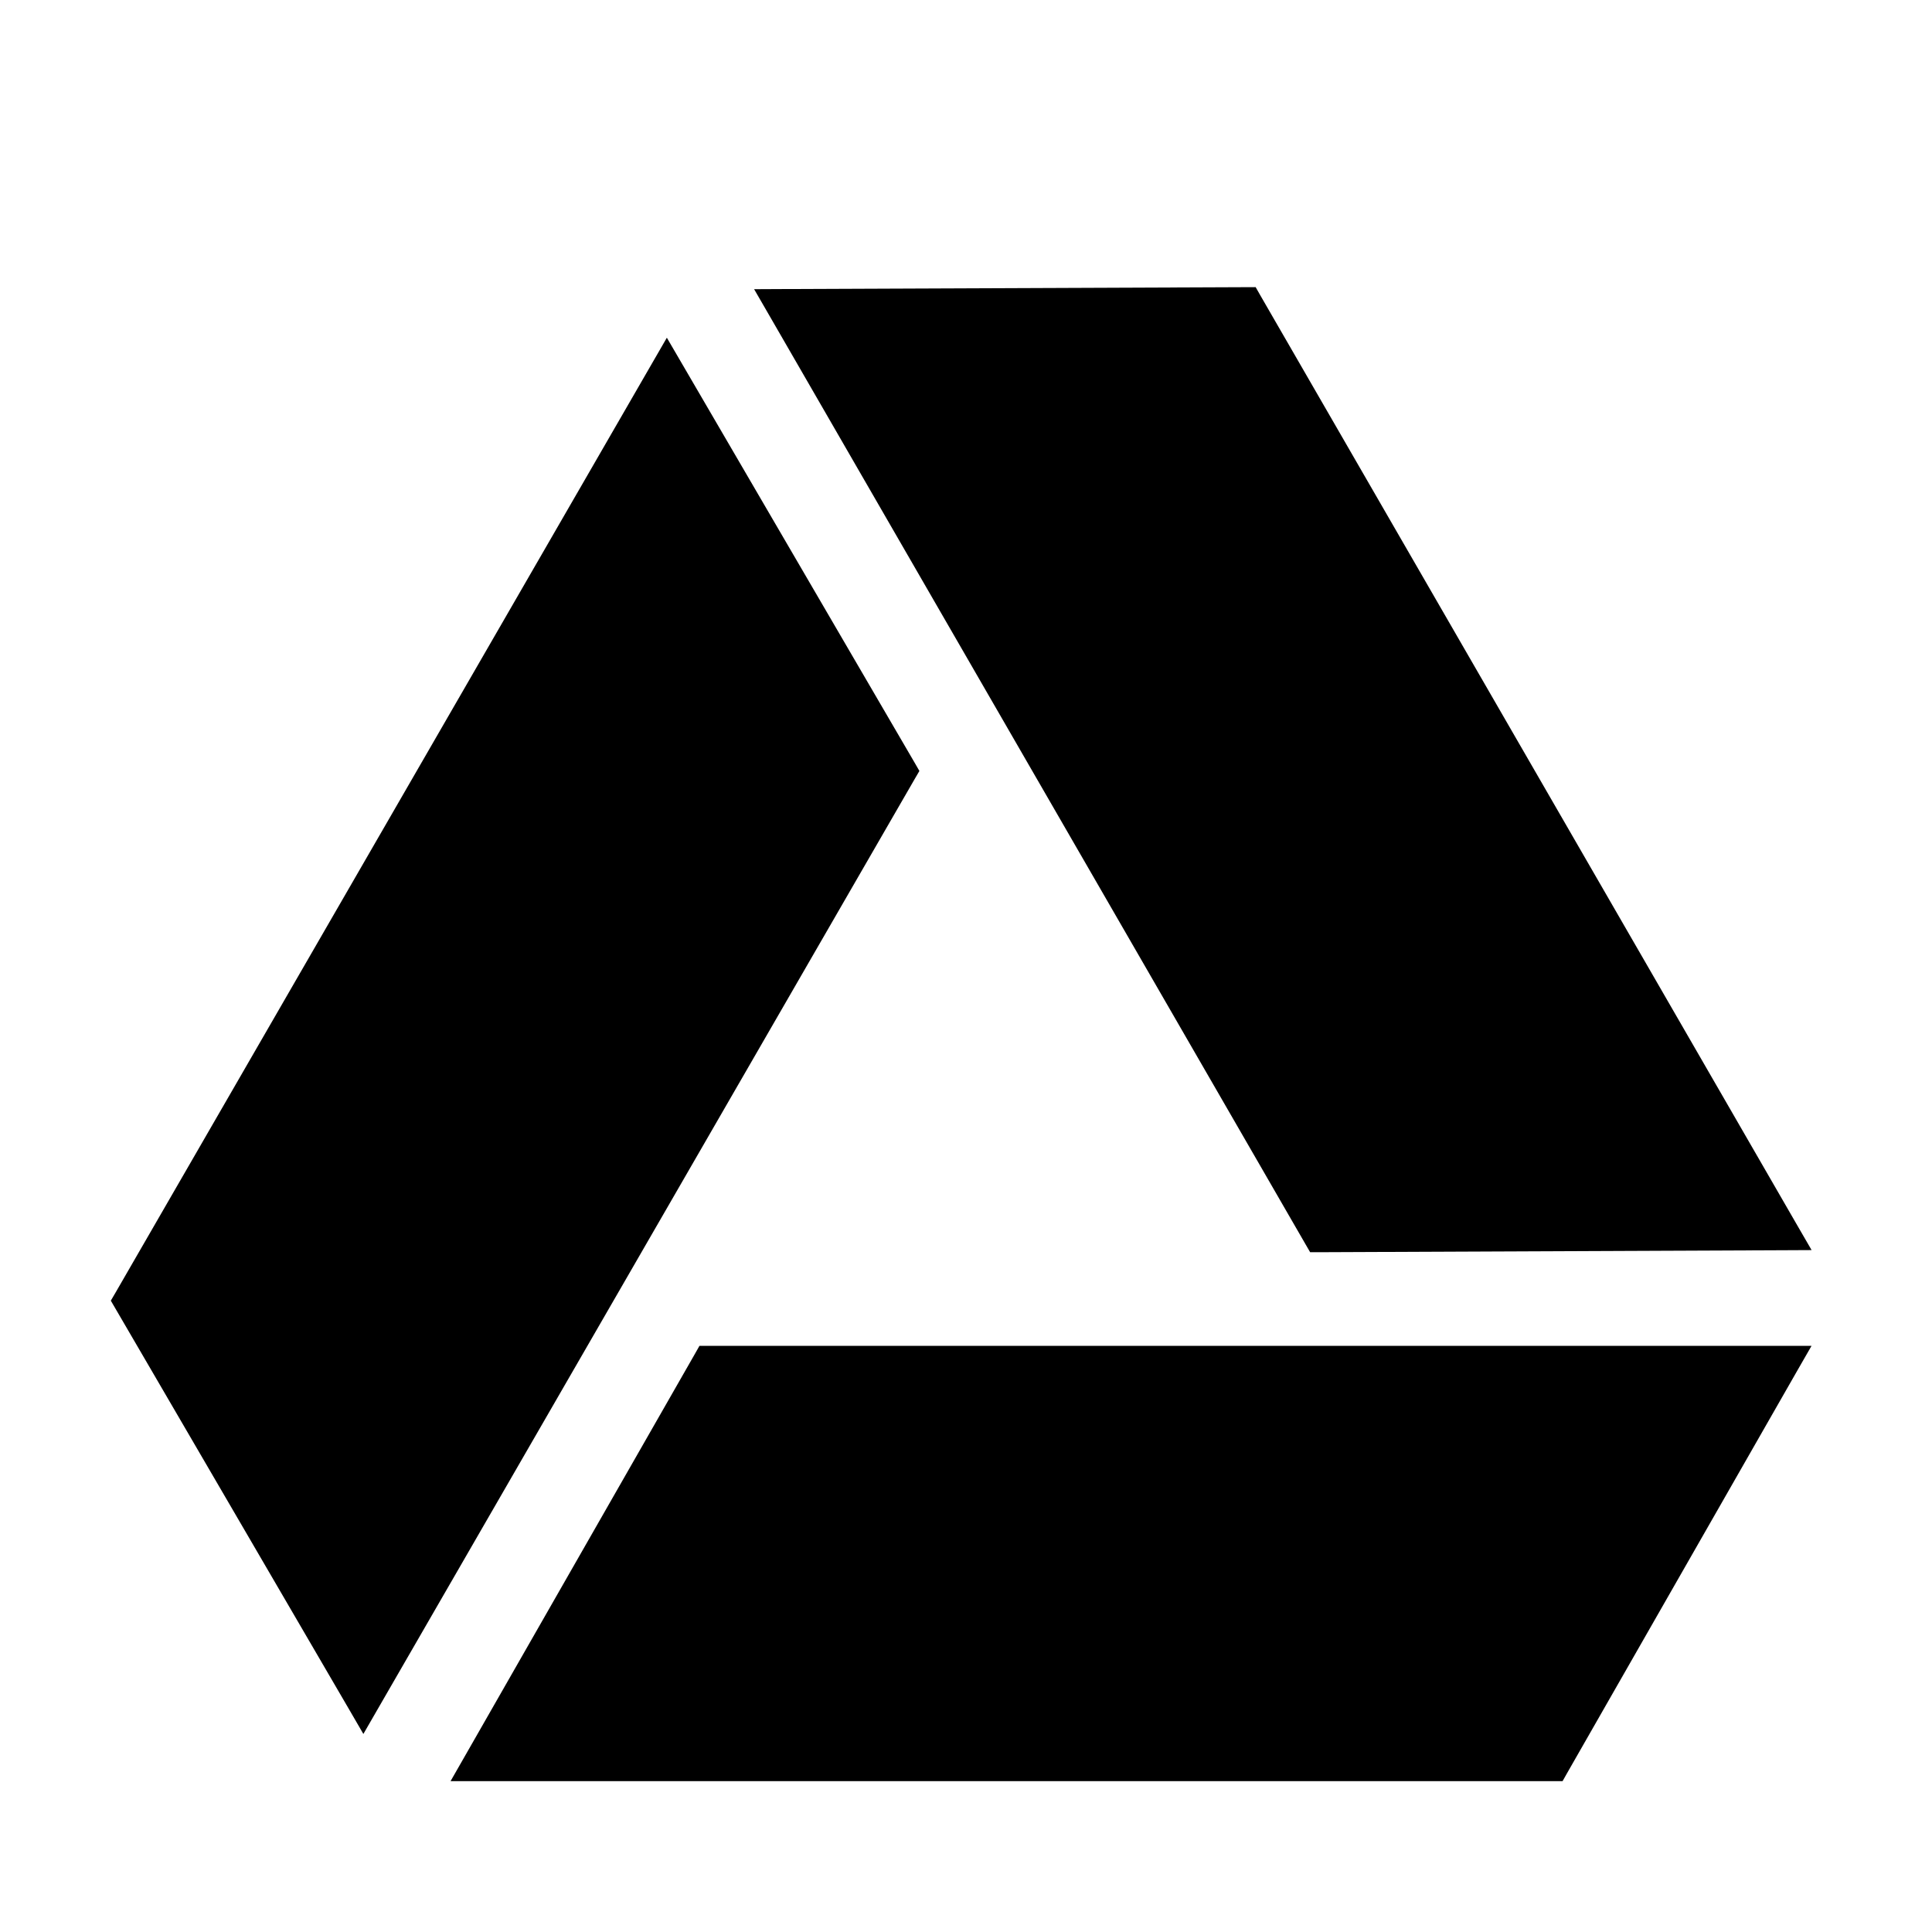 <?xml version="1.0" encoding="utf-8"?>
<!-- Generator: Adobe Illustrator 16.0.4, SVG Export Plug-In . SVG Version: 6.00 Build 0)  -->
<!DOCTYPE svg PUBLIC "-//W3C//DTD SVG 1.1//EN" "http://www.w3.org/Graphics/SVG/1.1/DTD/svg11.dtd">
<svg version="1.1" id="Layer_1" xmlns="http://www.w3.org/2000/svg" xmlns:xlink="http://www.w3.org/1999/xlink" x="0px" y="0px"
	 width="56.693px" height="56.693px" viewBox="0 0 56.693 56.693" enable-background="new 0 0 56.693 56.693" xml:space="preserve">
<g>
	<polygon points="20.803,39.493 20.525,39.493 20.389,39.733 13.629,51.554 13.221,52.267 14.043,52.267 45.574,52.267 
		45.852,52.267 45.988,52.026 52.748,40.206 53.158,39.493 52.334,39.493 	"/>
	<polygon points="38.307,36.507 38.445,36.745 38.723,36.745 52.336,36.687 53.16,36.683 52.748,35.972 36.982,8.665 36.846,8.426 
		36.568,8.427 22.951,8.482 22.129,8.486 22.541,9.198 	"/>
	<polygon points="26.979,22.623 26.84,22.382 19.982,10.62 19.568,9.91 19.157,10.622 3.391,37.929 3.252,38.167 3.392,38.407 
		10.25,50.171 10.663,50.882 11.074,50.169 26.84,22.861 	"/>
</g>
</svg>
